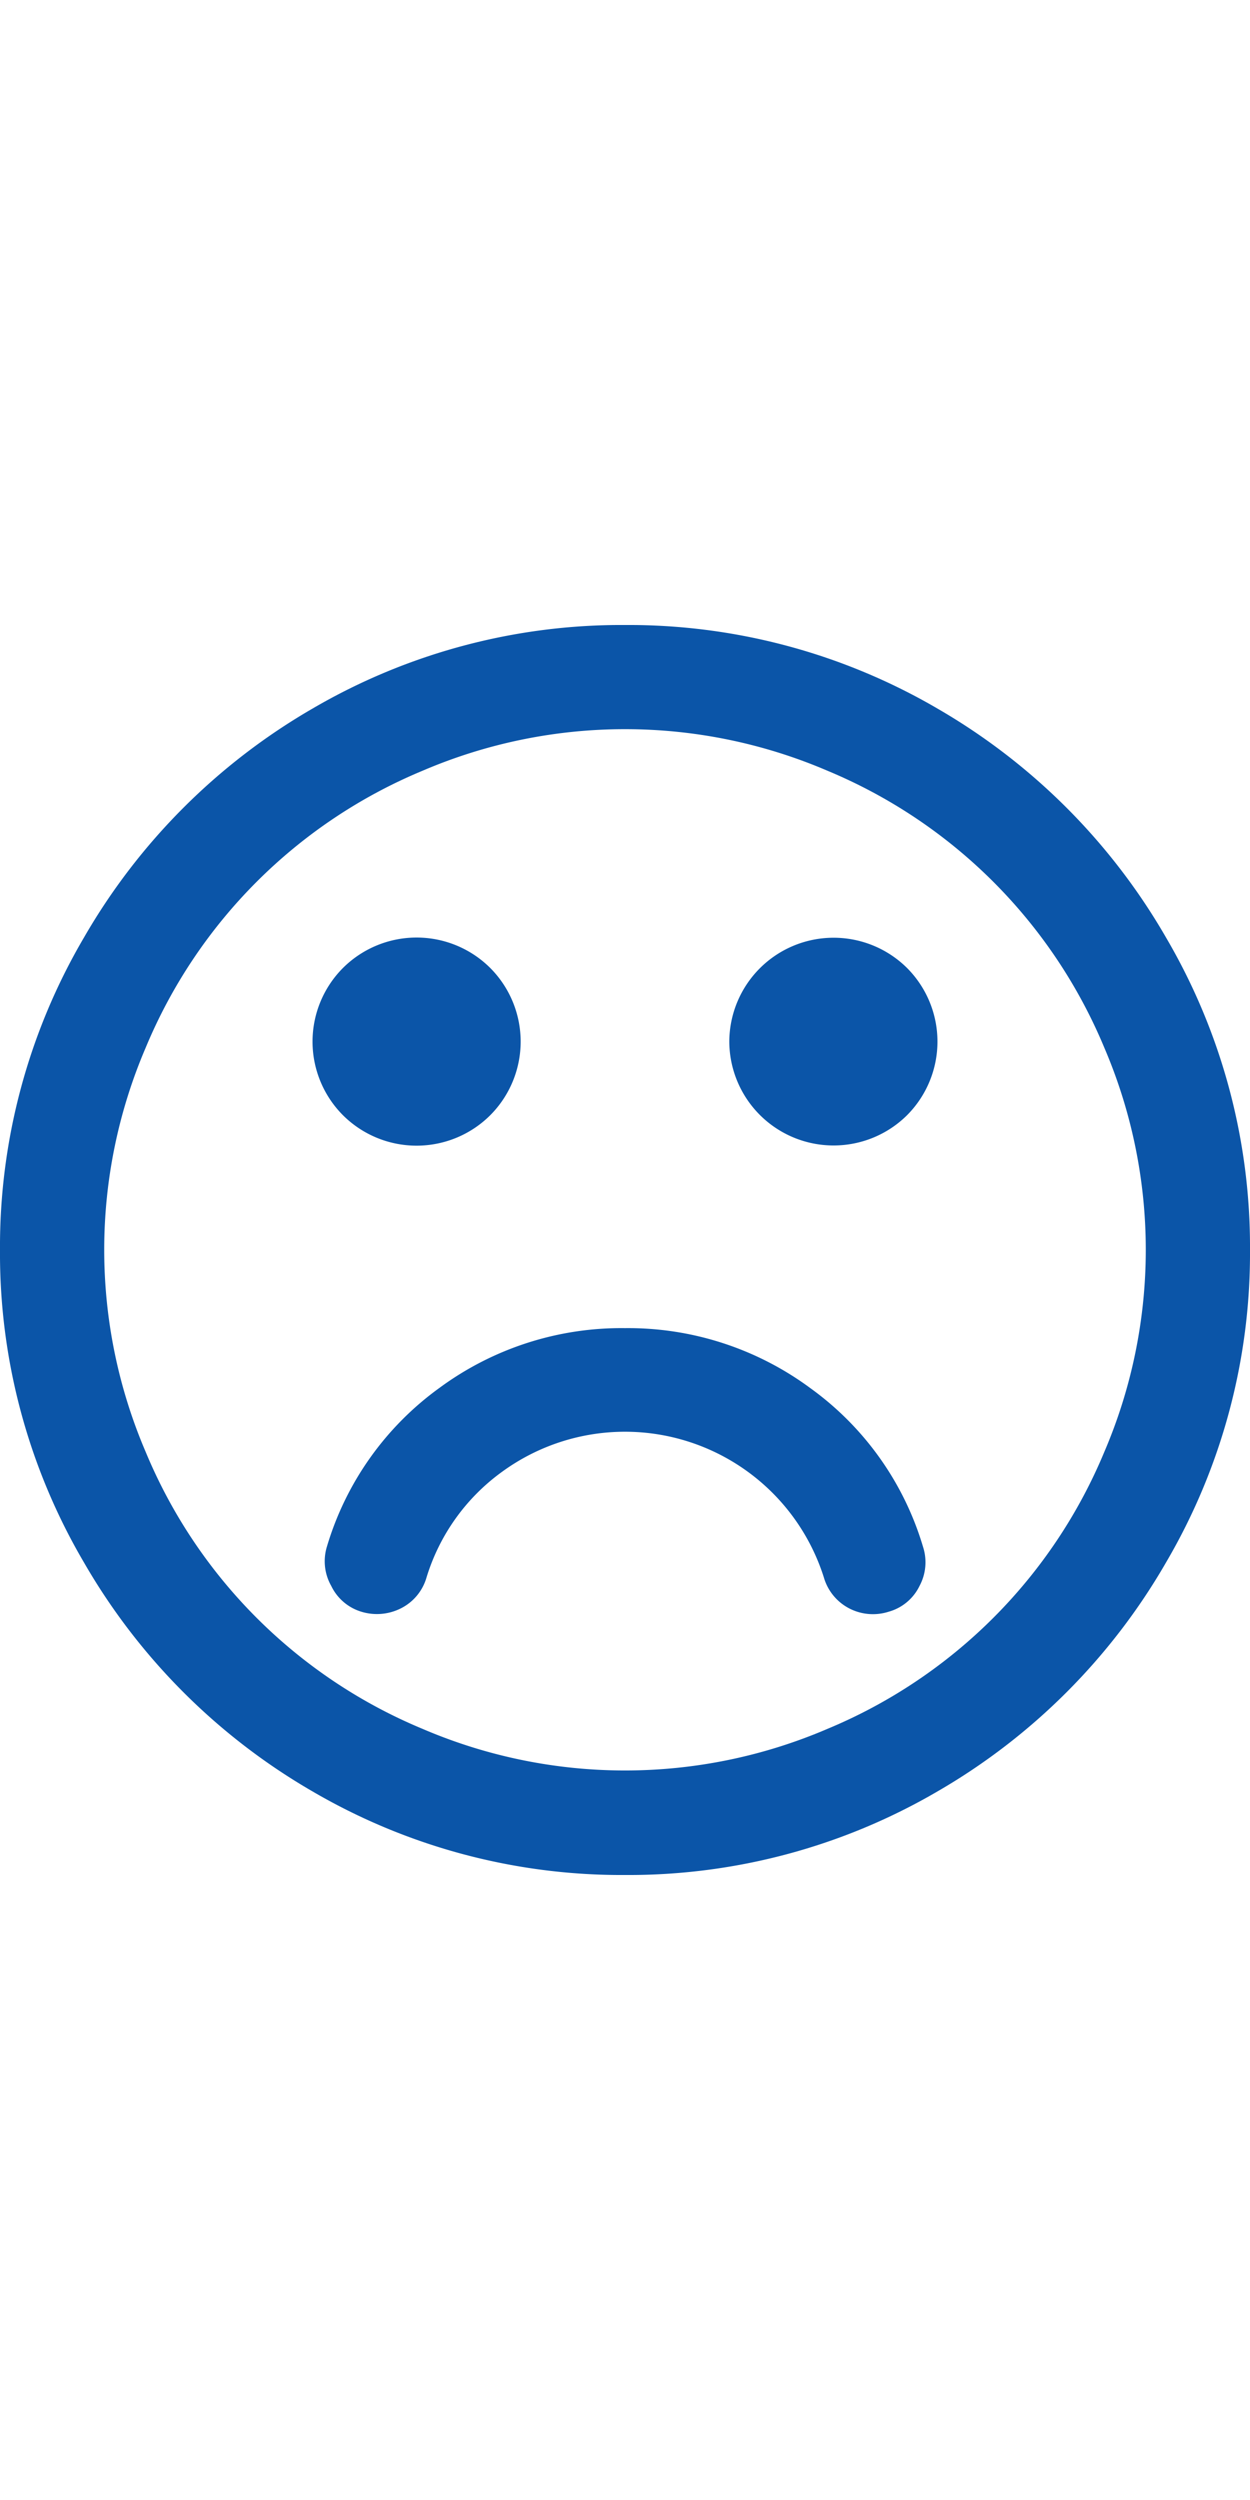 <svg width="16" heigh="16" id="Layer_1" data-name="Layer 1" xmlns="http://www.w3.org/2000/svg" viewBox="0 0 32 32"><defs><style>.cls-1{fill:#0b55a8;}</style></defs><title>Artboard 1</title><path id="_Compound_Path_" data-name="&lt;Compound Path&gt;" class="cls-1" d="M29.85,8A15.65,15.65,0,0,1,32,16a15.64,15.64,0,0,1-2.15,8A16,16,0,0,1,24,29.86,15.68,15.68,0,0,1,16,32a15.68,15.68,0,0,1-8-2.14A16,16,0,0,1,2.15,24,15.62,15.62,0,0,1,0,16,15.63,15.63,0,0,1,2.15,8,16,16,0,0,1,8,2.14,15.67,15.67,0,0,1,16,0a15.68,15.68,0,0,1,8,2.14A16,16,0,0,1,29.85,8ZM28.27,21.17a13.14,13.14,0,0,0,0-10.35,13.15,13.15,0,0,0-7.09-7.09,13.15,13.15,0,0,0-10.36,0,13.14,13.14,0,0,0-7.09,7.09,13.14,13.14,0,0,0,0,10.35,13.13,13.13,0,0,0,7.09,7.09,13.14,13.14,0,0,0,10.36,0,13.14,13.14,0,0,0,7.09-7.09ZM12.55,8.78a2.67,2.67,0,0,1,0,3.77,2.67,2.67,0,0,1-3.77,0,2.67,2.67,0,0,1,0-3.77,2.67,2.67,0,0,1,3.77,0Zm10.67,0a2.67,2.67,0,0,1,0,3.77,2.67,2.67,0,0,1-4.55-1.88,2.67,2.67,0,0,1,4.55-1.89Z"/><path id="_Compound_Path_2" data-name="&lt;Compound Path&gt;" class="cls-1" d="M8.37,23.59a7.72,7.72,0,0,1,2.88-4.06A7.85,7.85,0,0,1,16,18a7.85,7.85,0,0,1,4.75,1.54,7.71,7.71,0,0,1,2.88,4.06,1.28,1.28,0,0,1-.09,1,1.25,1.25,0,0,1-.79.66,1.32,1.32,0,0,1-1-.08,1.3,1.3,0,0,1-.66-.8,5.34,5.34,0,0,0-8.24-2.7,5.22,5.22,0,0,0-1.93,2.7,1.28,1.28,0,0,1-.67.8,1.36,1.36,0,0,1-1,.08,1.26,1.26,0,0,1-.77-.66A1.28,1.28,0,0,1,8.37,23.59Z"/></svg>